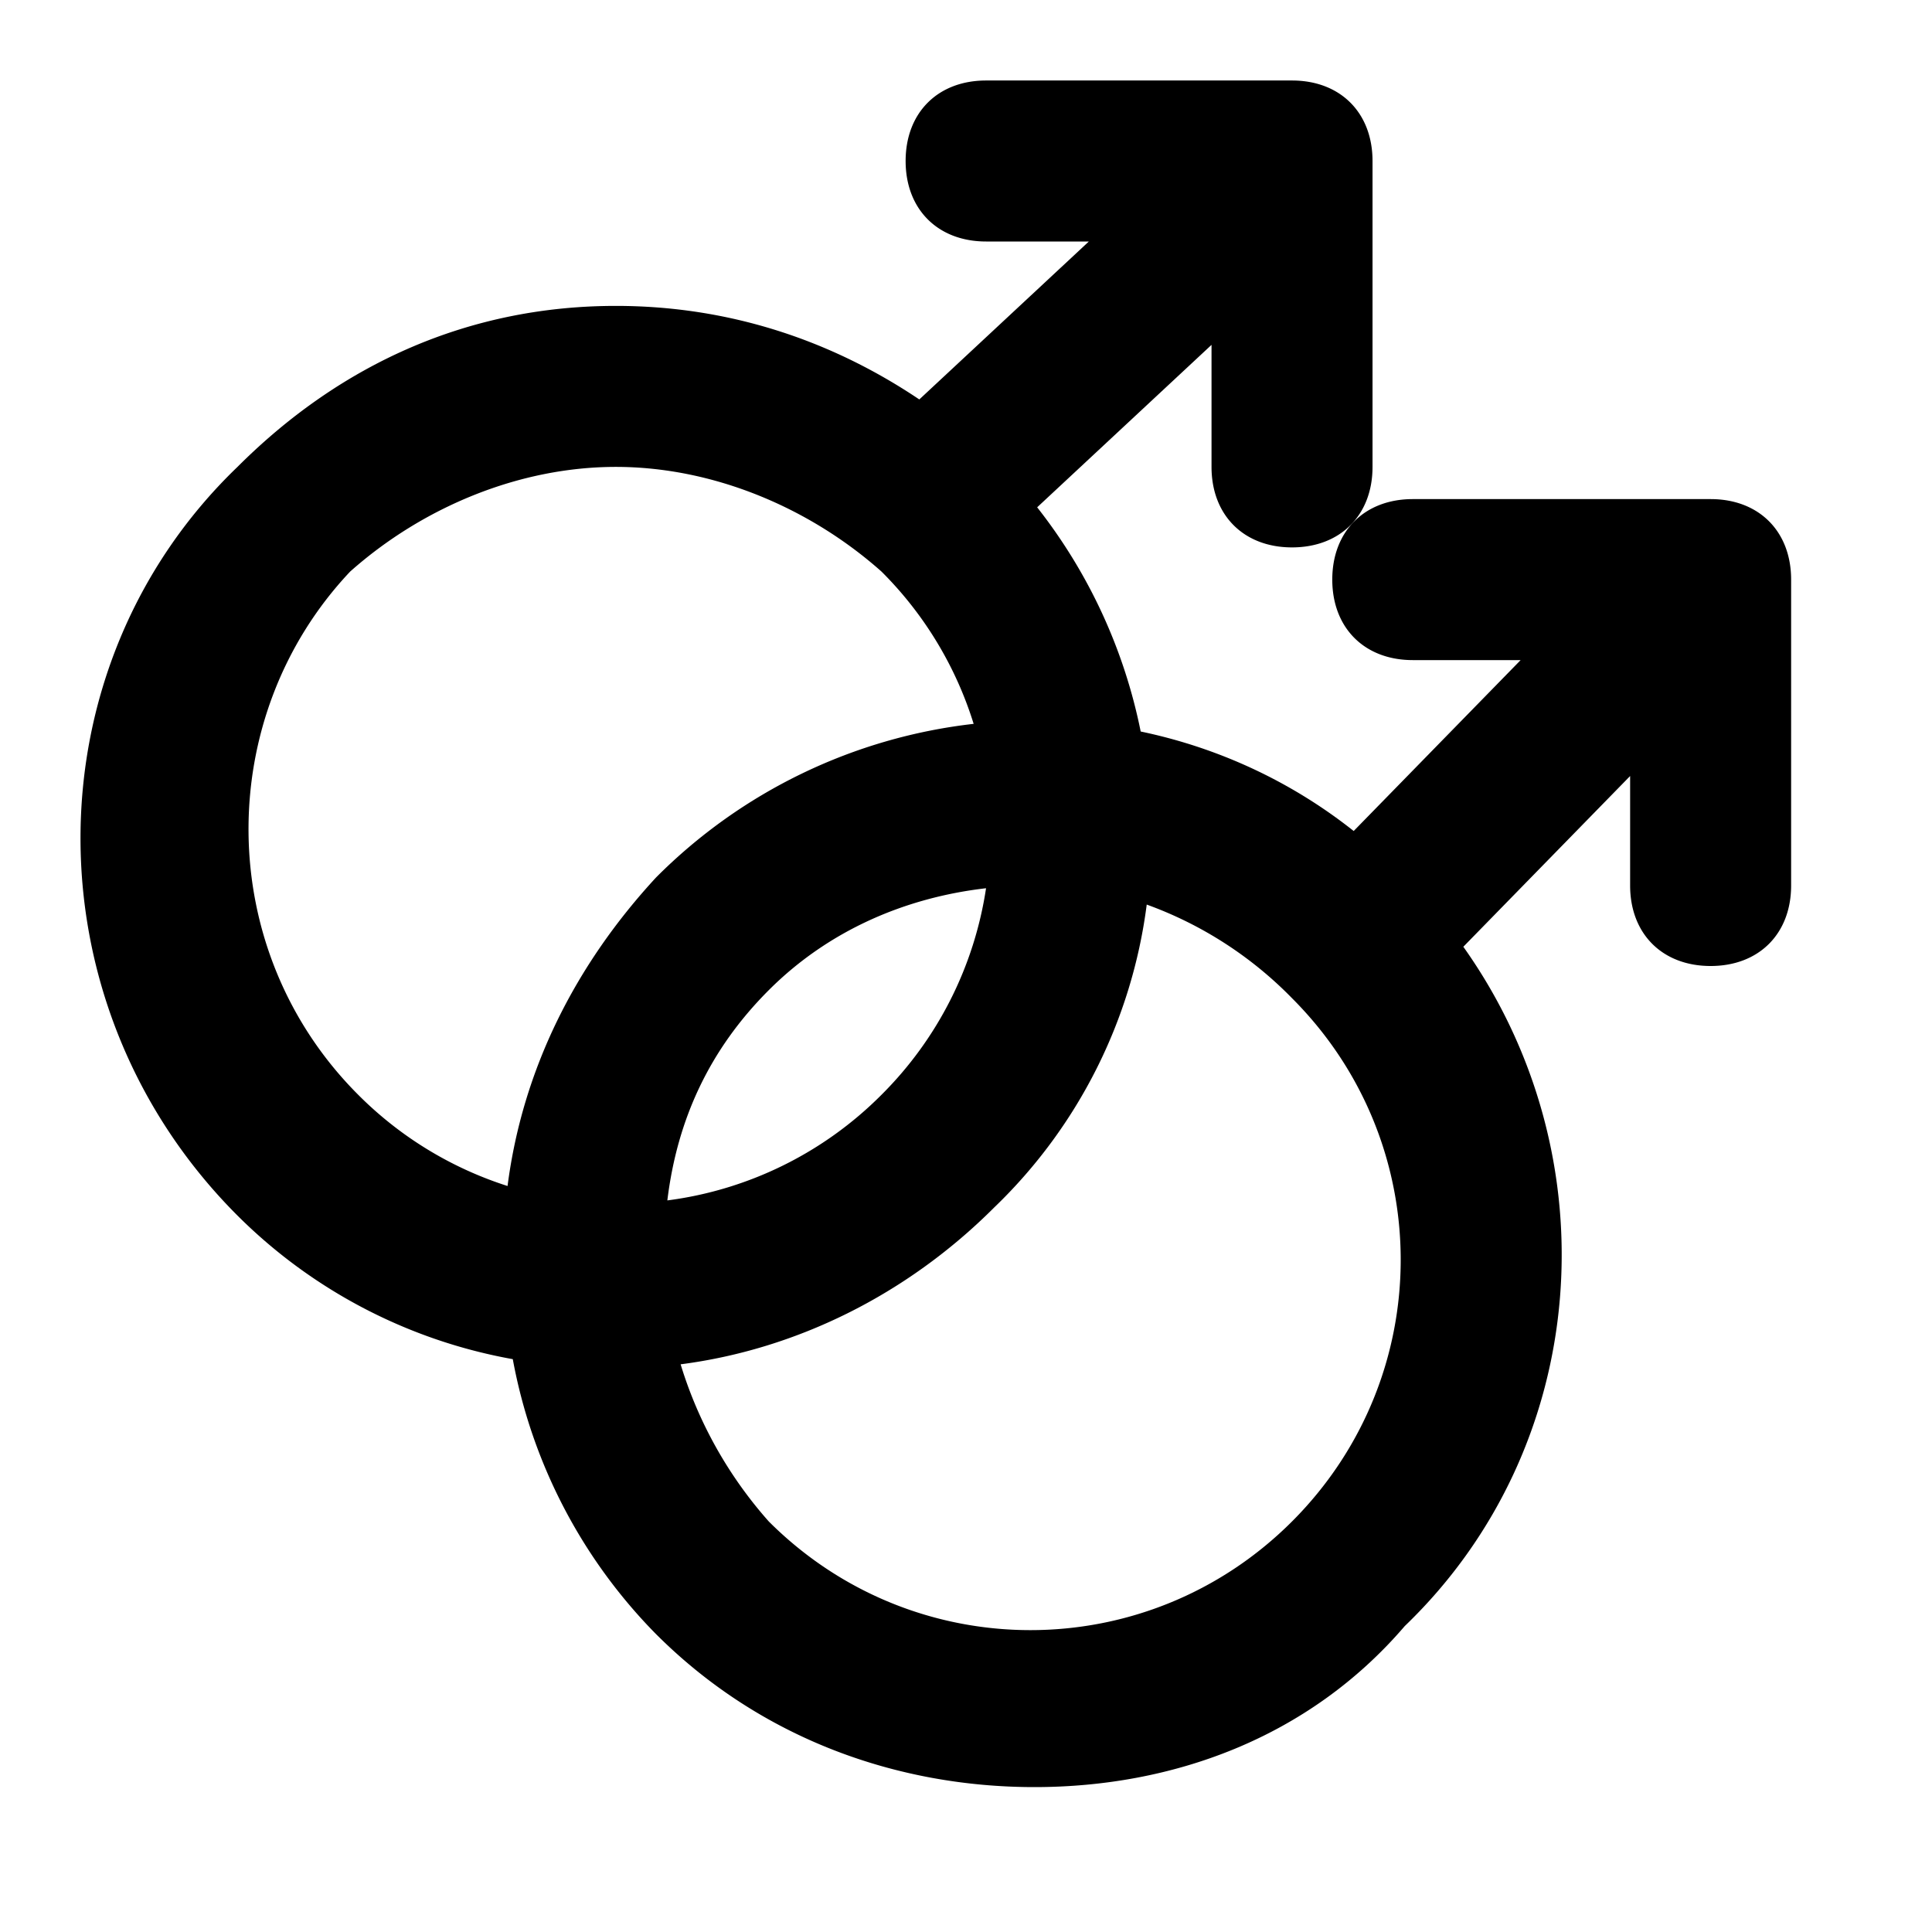 <svg viewBox="0 0 24 24" xmlns="http://www.w3.org/2000/svg"><path d="M20.25 9.64l-2.072 2.121c1.844 2.596 1.601 6.2-.728 8.439-1.2 1.4-2.9 2-4.6 2-1.7 0-3.4-.6-4.7-1.9a6.553 6.553 0 0 1-1.78-3.416A6.451 6.451 0 0 1 2.95 15.1c-2.6-2.6-2.6-6.8 0-9.3 1.3-1.3 2.9-2 4.7-2 1.391 0 2.663.418 3.77 1.162L13.526 3H12.25c-.6 0-1-.4-1-1s.4-1 1-1h3.8c.6 0 1 .4 1 1v3.8c0 .6-.4 1-1 1s-1-.4-1-1V4.284l-2.166 2.018a6.612 6.612 0 0 1 1.286 2.785c.948.198 1.856.61 2.646 1.236L18.89 8.2h-1.34c-.6 0-1-.4-1-1s.4-1 1-1h3.7c.6 0 1 .4 1 1V11c0 .6-.4 1-1 1s-1-.4-1-1V9.64zM8.455 16.948A5.24 5.24 0 0 0 9.55 18.9c1.8 1.8 4.7 1.8 6.5 0 1.8-1.8 1.8-4.7 0-6.5a4.81 4.81 0 0 0-1.805-1.163A6.338 6.338 0 0 1 12.35 15c-1.095 1.095-2.473 1.764-3.895 1.948zm3.64-7.956A4.59 4.59 0 0 0 10.95 7.1c-.9-.8-2.1-1.3-3.3-1.3-1.2 0-2.4.5-3.3 1.3-1.7 1.8-1.7 4.7.1 6.5a4.59 4.59 0 0 0 1.855 1.133c.187-1.448.841-2.746 1.845-3.833a6.624 6.624 0 0 1 3.945-1.908zm.154 2.042c-.992.114-1.95.517-2.699 1.266-.737.737-1.138 1.607-1.26 2.612a4.582 4.582 0 0 0 2.66-1.312 4.582 4.582 0 0 0 1.299-2.566z"/></svg>